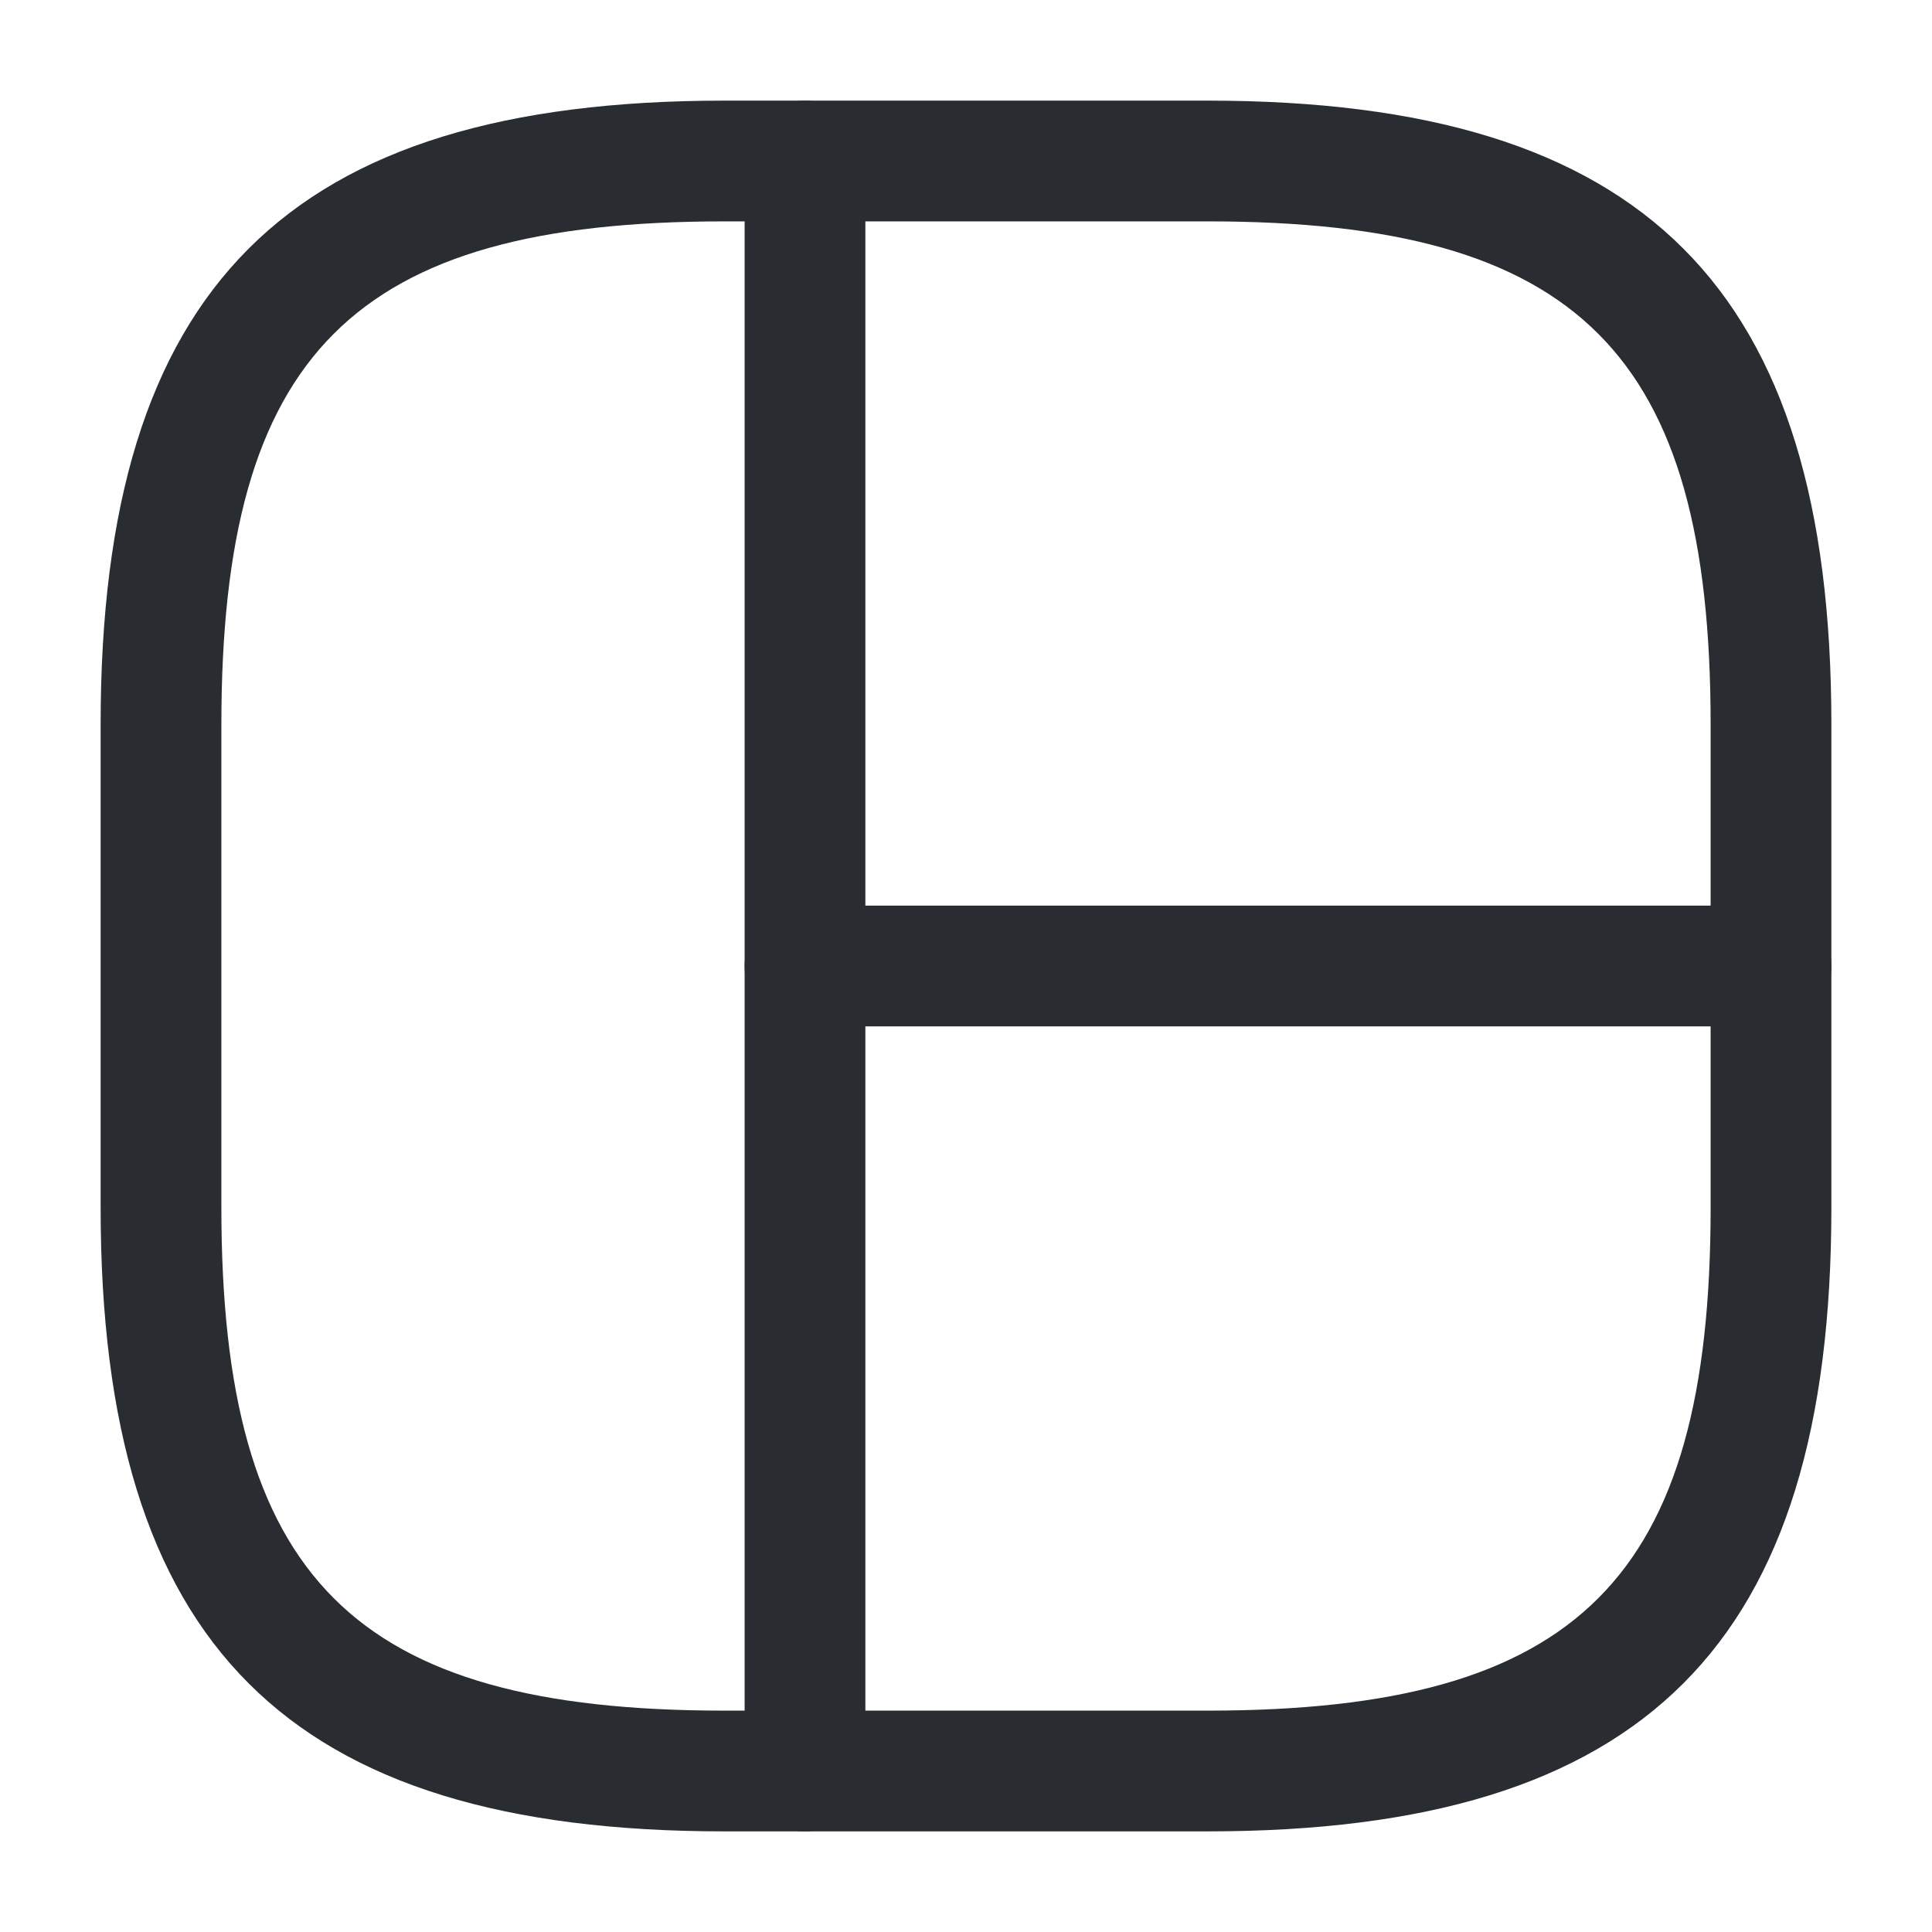 <svg xmlns="http://www.w3.org/2000/svg" width="24" height="24" viewBox="0 0 24 24">
  <defs/>
  <path fill="#292D32" d="M15,22.75 L9,22.75 C3.57,22.75 1.25,20.43 1.25,15 L1.25,9 C1.25,3.57 3.57,1.25 9,1.25 L15,1.25 C20.43,1.25 22.75,3.57 22.75,9 L22.75,15 C22.75,20.43 20.43,22.75 15,22.75 Z M9,2.75 C4.39,2.75 2.75,4.39 2.75,9 L2.75,15 C2.75,19.61 4.39,21.25 9,21.25 L15,21.25 C19.61,21.25 21.25,19.61 21.25,15 L21.25,9 C21.25,4.39 19.61,2.75 15,2.75 L9,2.75 Z"/>
  <path fill="#292D32" d="M10,22.75 C9.59,22.75 9.25,22.41 9.25,22 L9.25,2 C9.25,1.59 9.59,1.25 10,1.25 C10.41,1.25 10.75,1.59 10.75,2 L10.75,22 C10.75,22.41 10.41,22.75 10,22.75 Z"/>
  <path fill="#292D32" d="M22,12.75 L10,12.75 C9.59,12.75 9.25,12.41 9.25,12 C9.25,11.59 9.59,11.25 10,11.25 L22,11.25 C22.41,11.25 22.75,11.59 22.75,12 C22.75,12.41 22.41,12.75 22,12.75 Z"/>
</svg>

